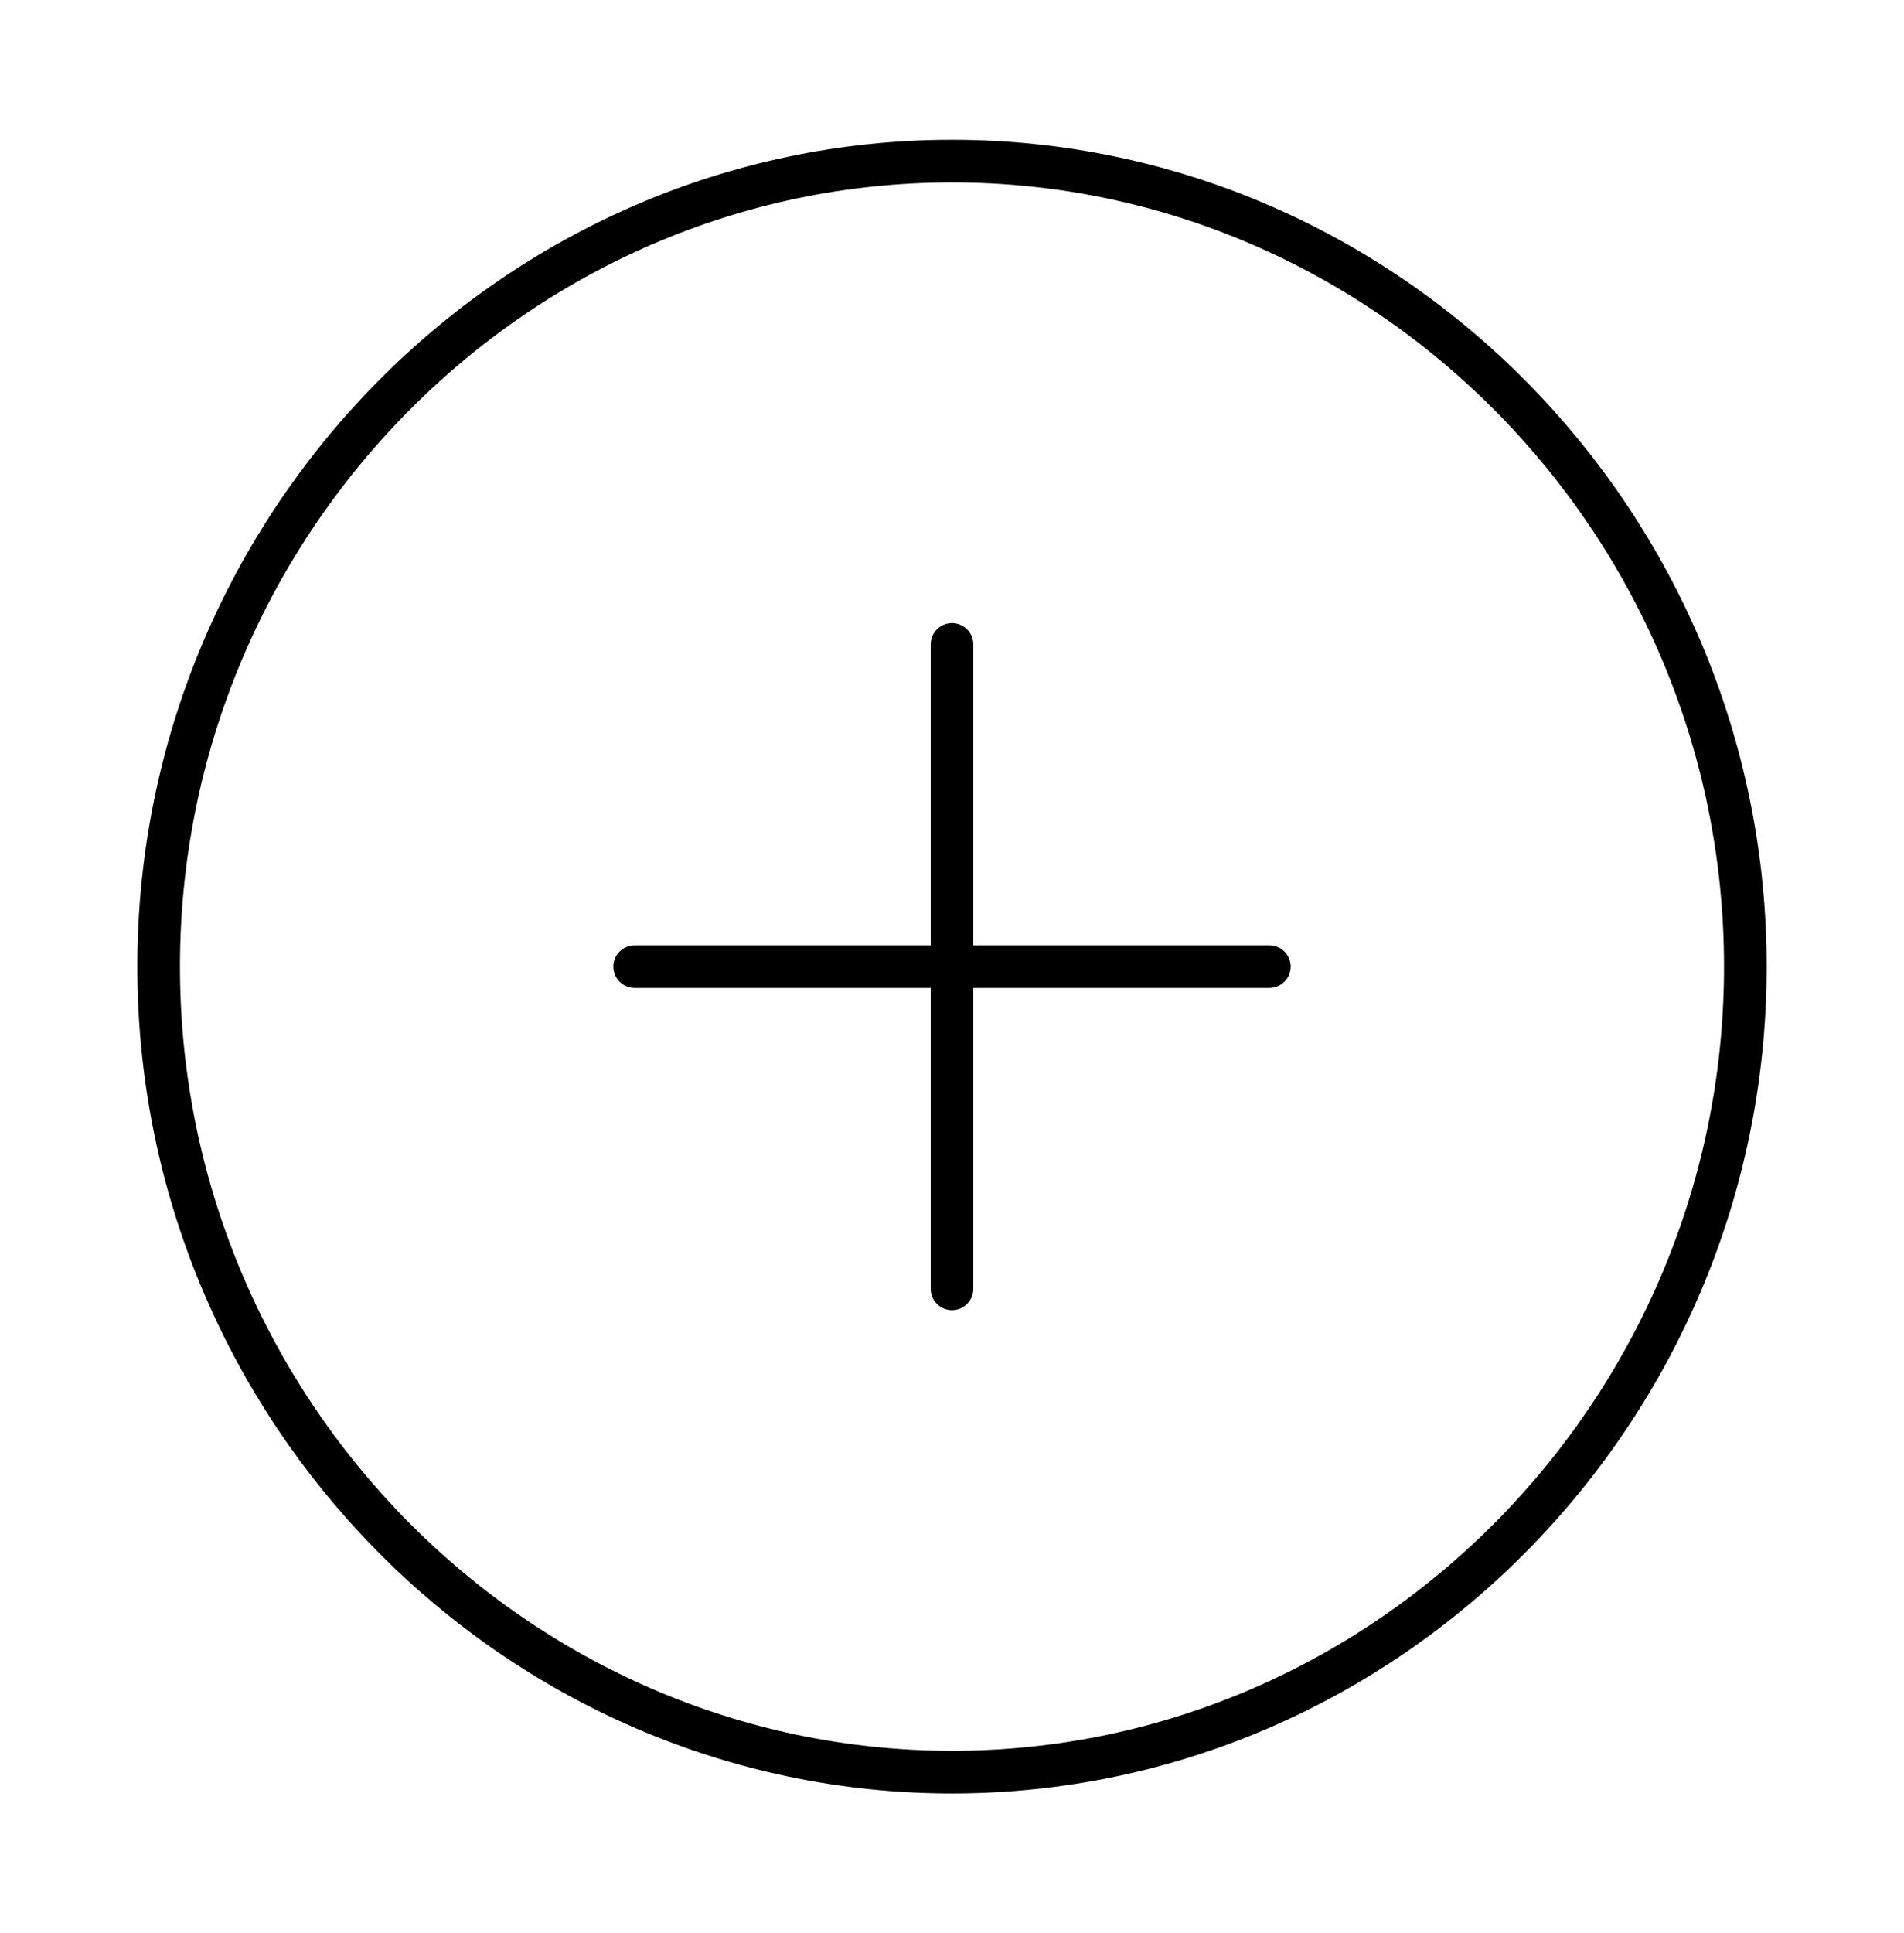 <svg width="67" height="68" viewBox="0 0 67 68" fill="none" xmlns="http://www.w3.org/2000/svg">
<path d="M22.333 34H44.667M33.5 45.333V22.667M33.5 62.333C48.854 62.333 61.417 49.583 61.417 34C61.417 18.417 48.854 5.667 33.5 5.667C18.146 5.667 5.583 18.417 5.583 34C5.583 49.583 18.146 62.333 33.5 62.333Z" stroke="black" stroke-width="1.5" stroke-linecap="round" stroke-linejoin="round"/>
</svg>
